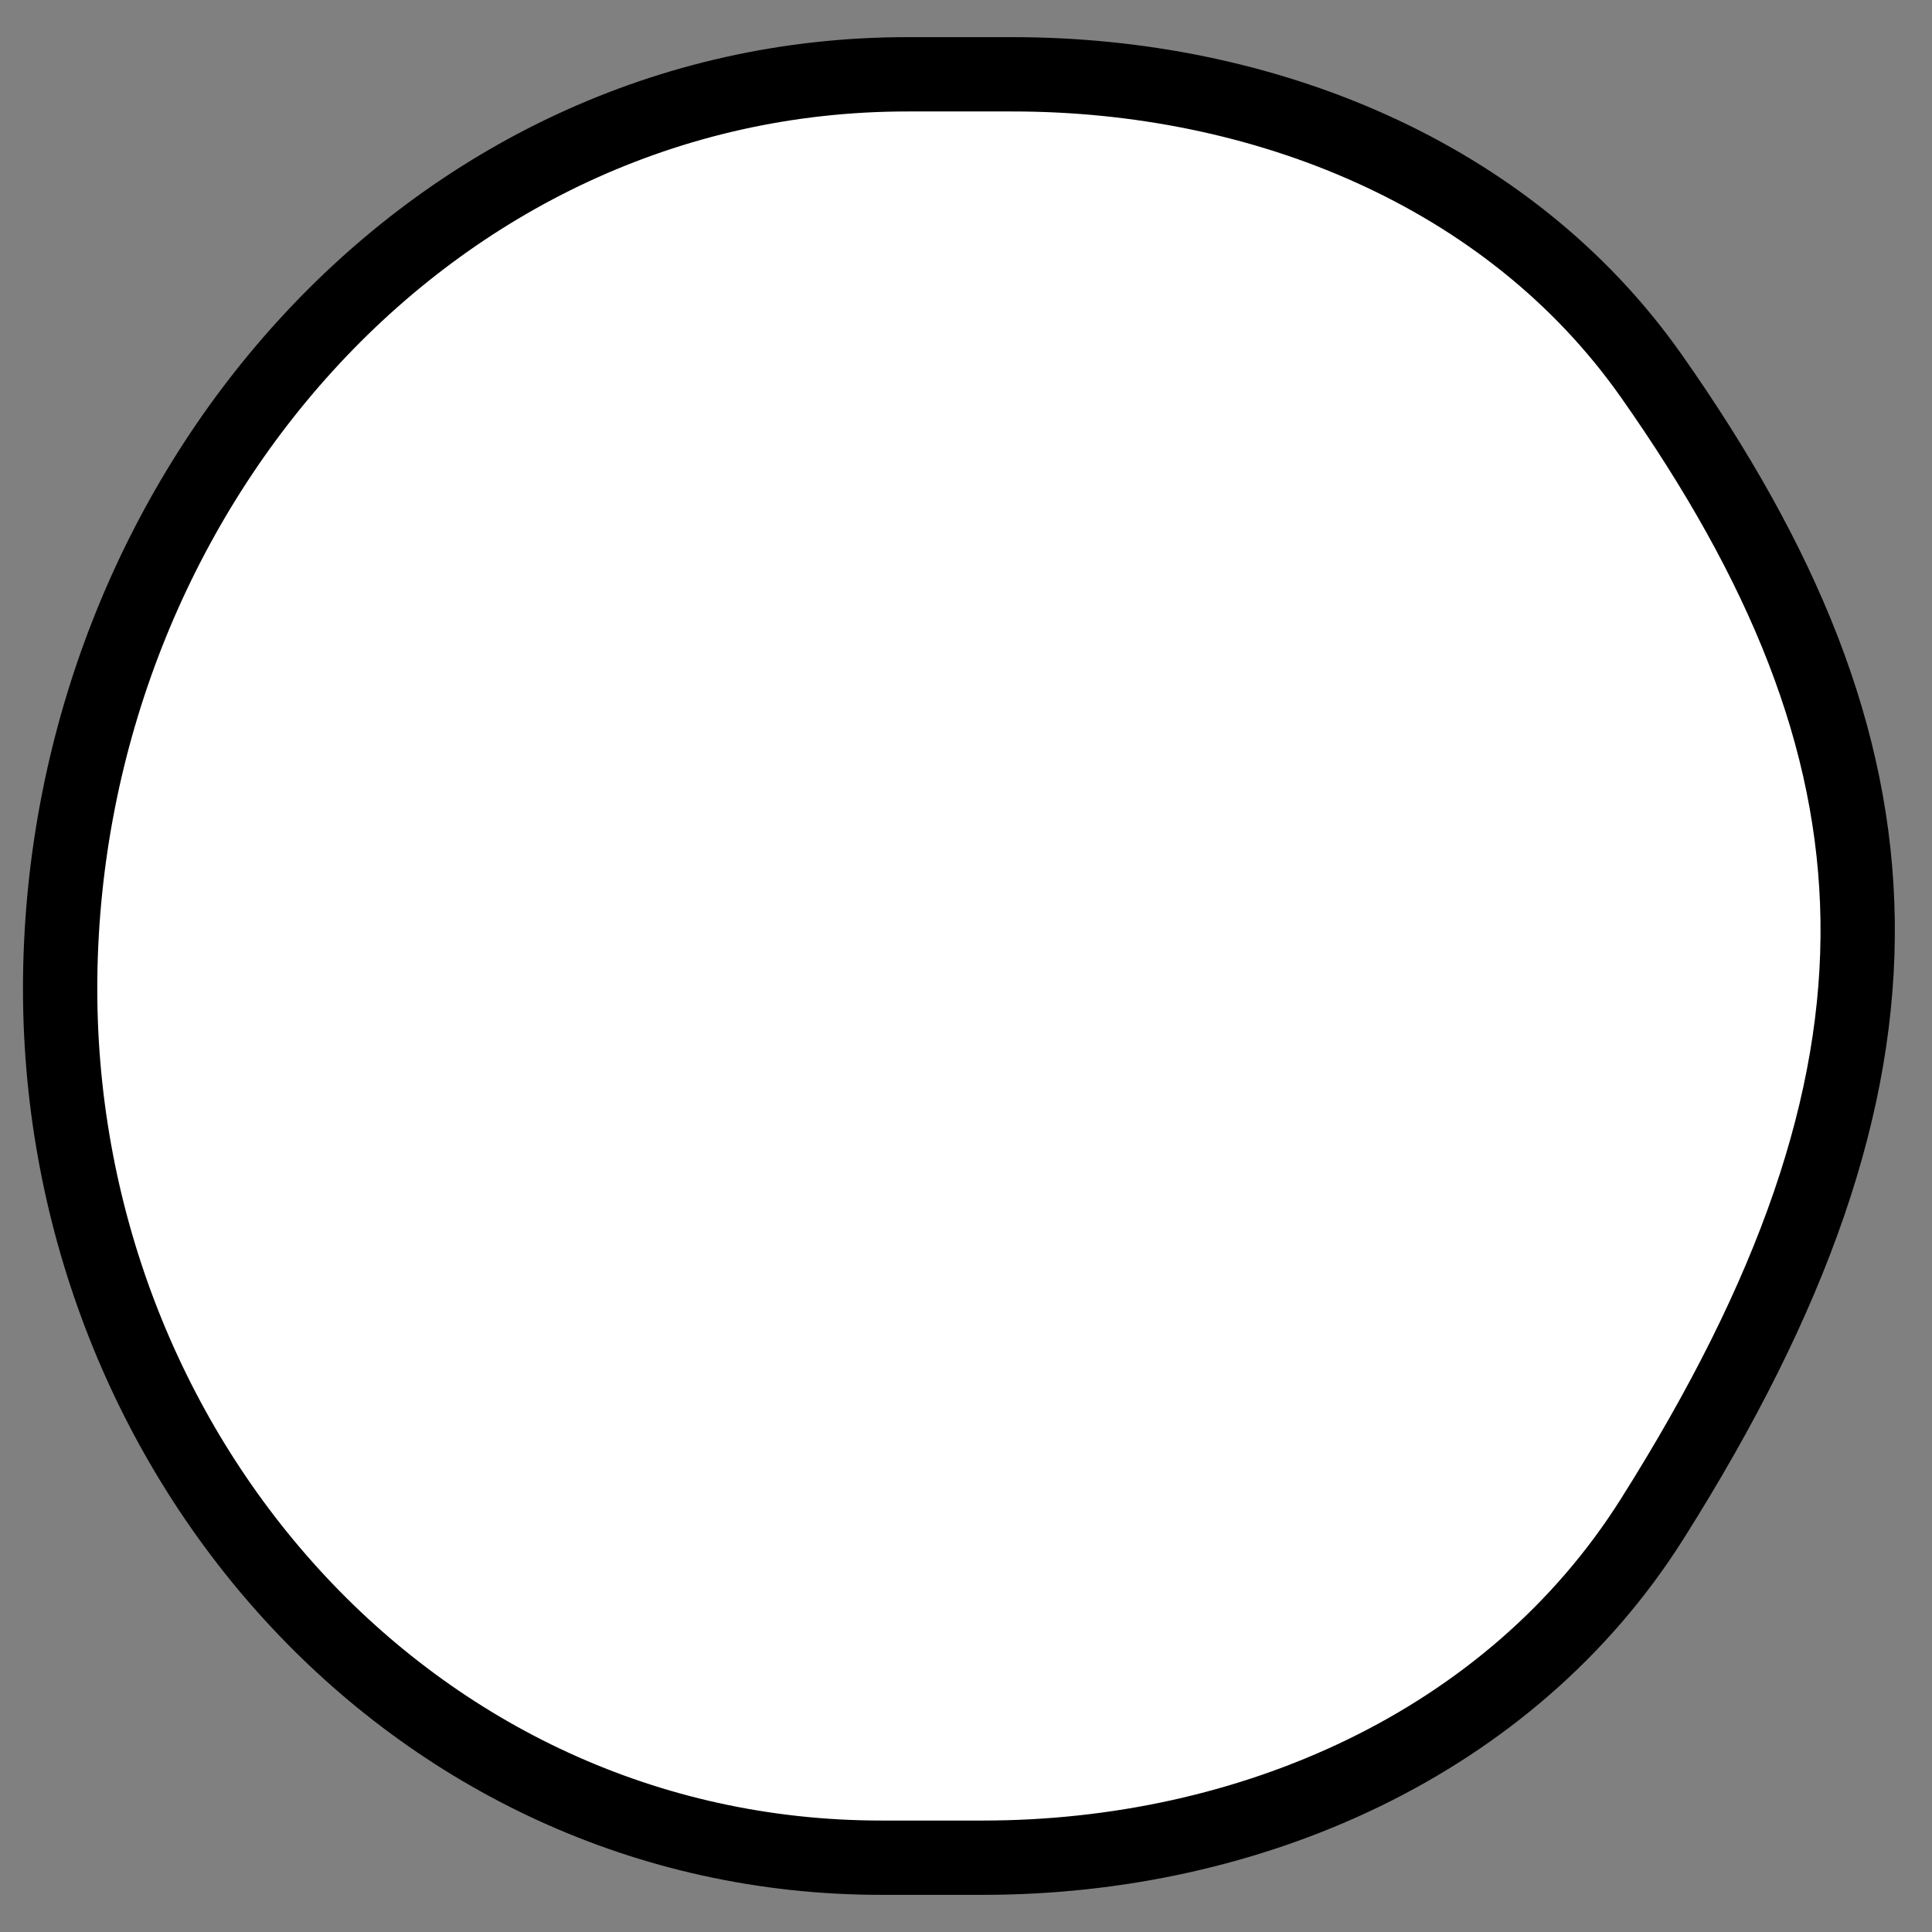<svg width="26" height="26" viewBox="0 0 26 26" fill="none" xmlns="http://www.w3.org/2000/svg">
<rect x="0" y="0" width="26" height="26" fill="#808080" stroke="none"/>
<path d="M12.21 1H13.626C16.977 1 20.297 2.321 22.224 5.061C25.786 10.125 26.06 14.385 22.231 20.446C20.319 23.473 16.809 25 13.229 25H11.86C5.512 25 0.737 19.507 0.81 13.159C0.885 6.688 5.738 1 12.21 1Z" fill="white" stroke="black"/>
</svg>
